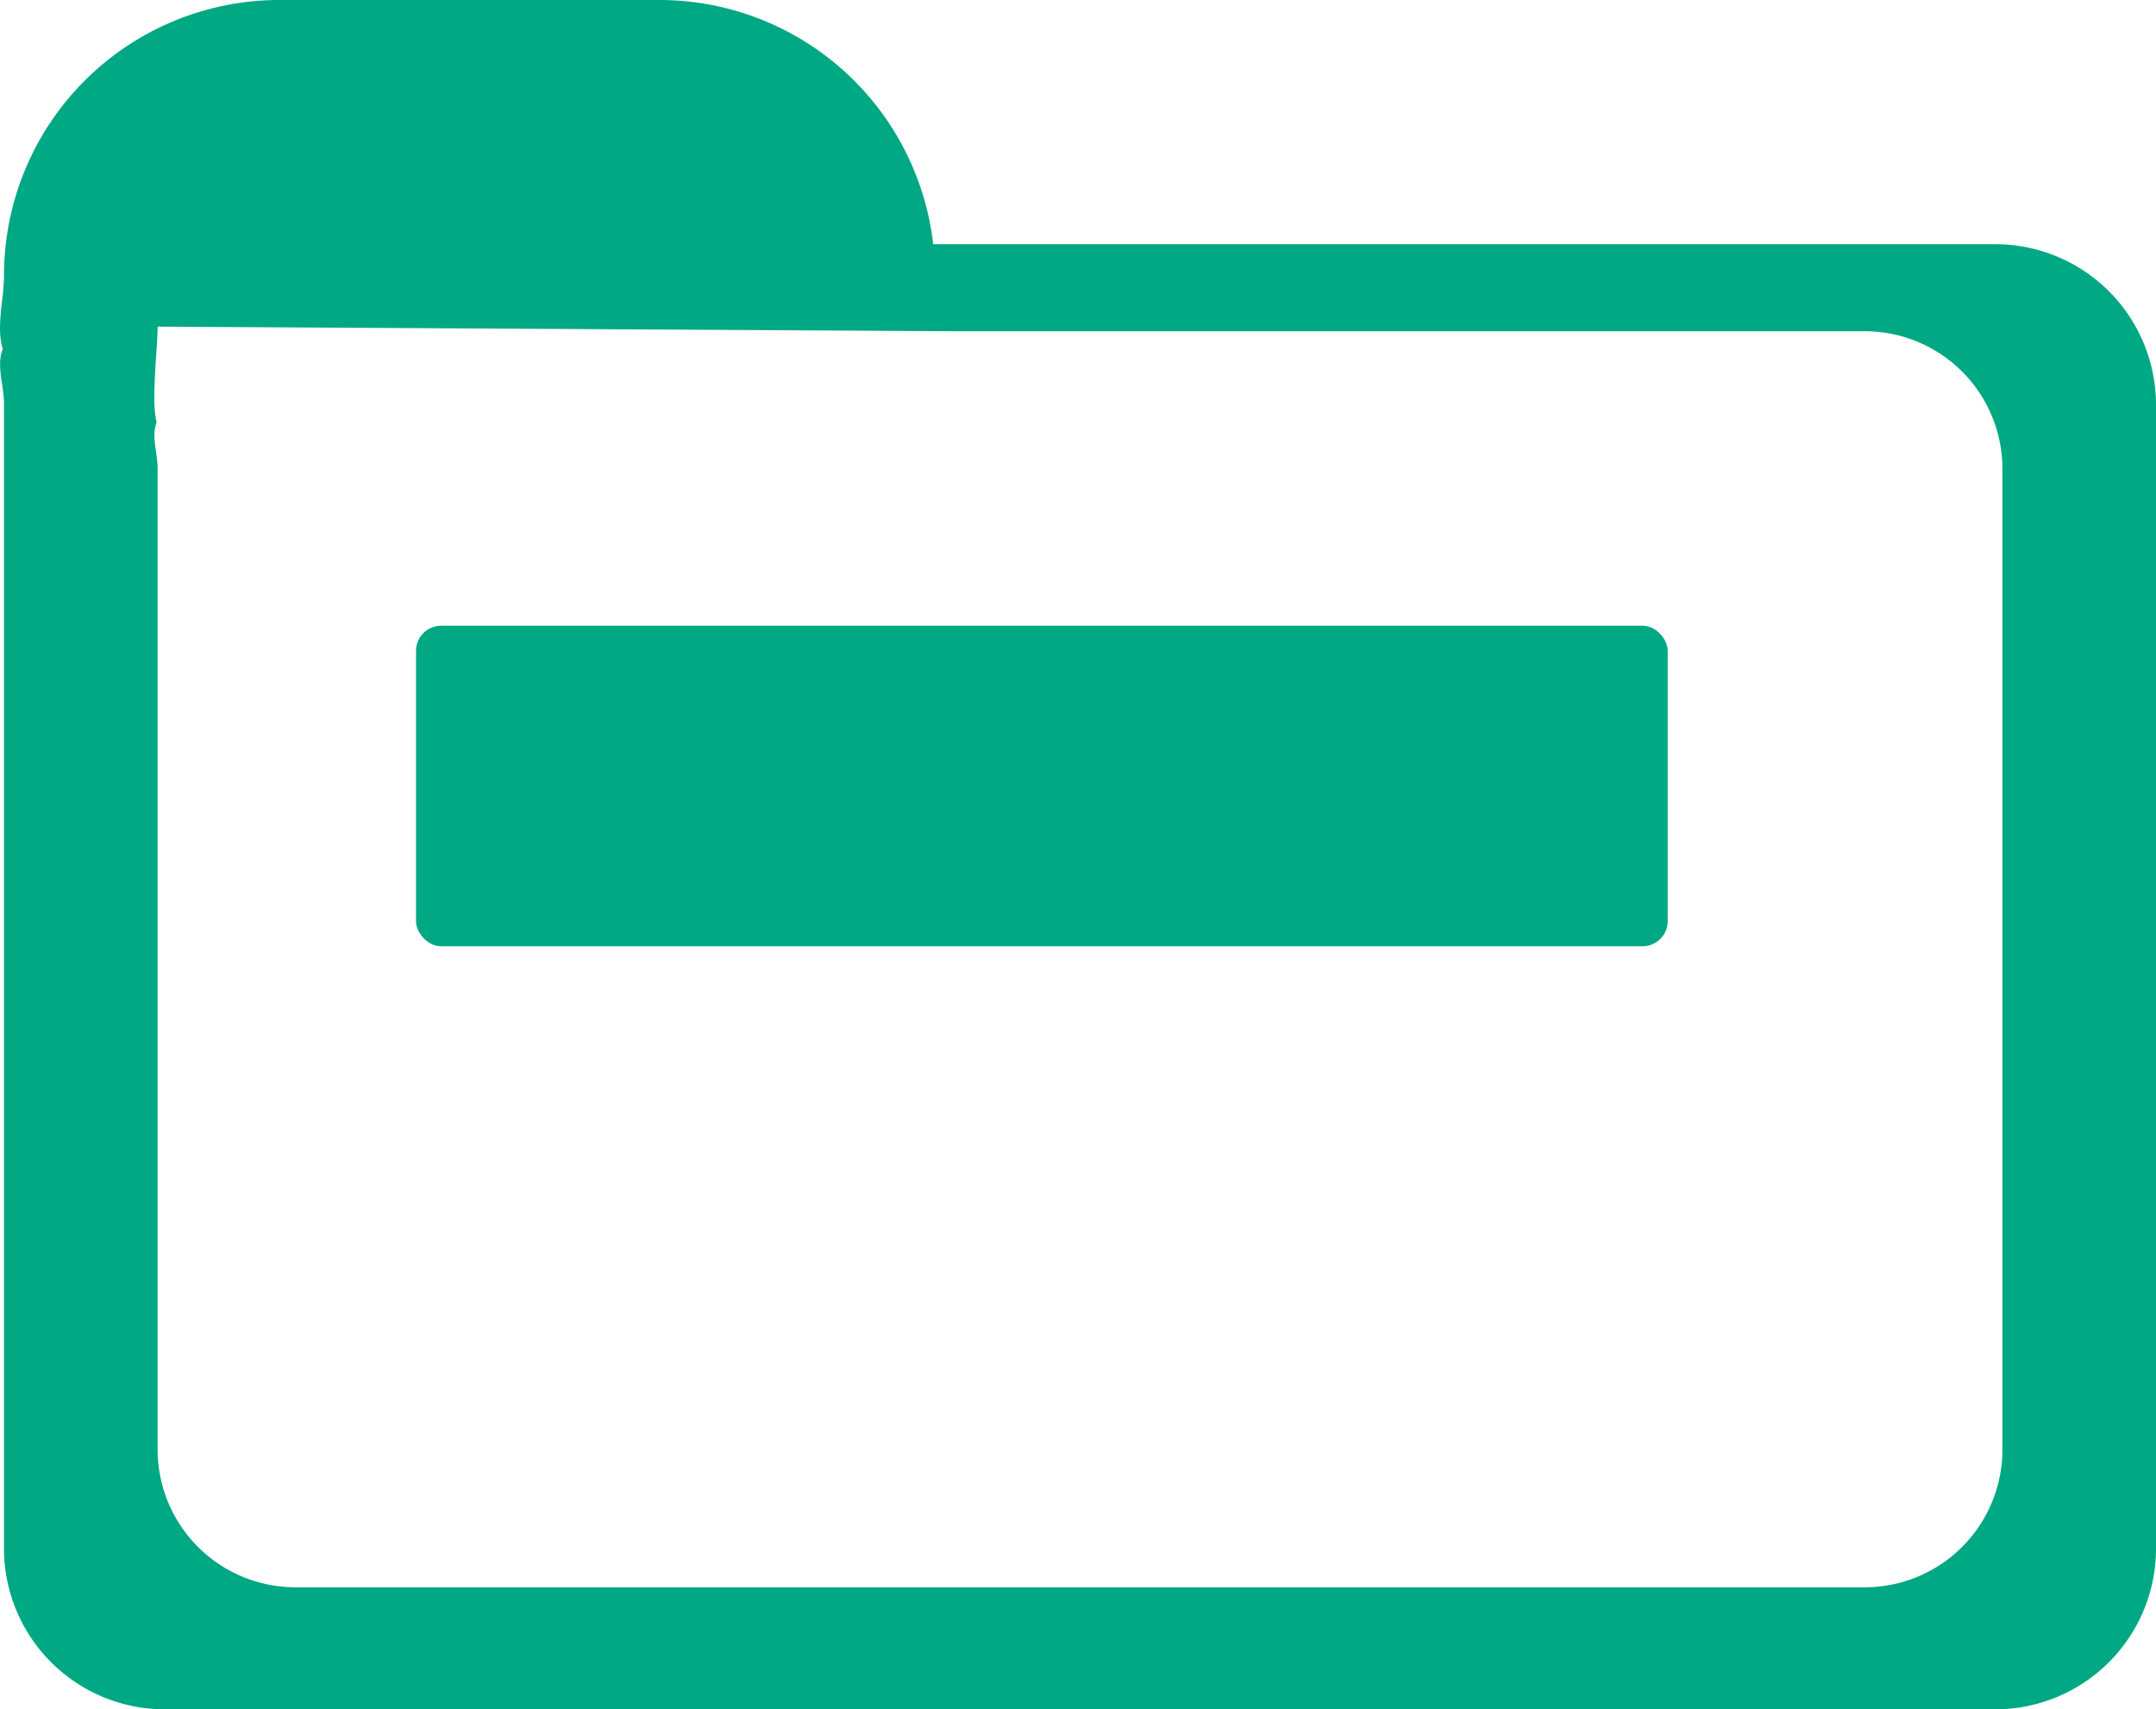 <svg xmlns="http://www.w3.org/2000/svg" viewBox="0 0 112.72 89.38"><defs><style>.cls-1{fill:#00a983;}</style></defs><g id="Capa_2" data-name="Capa 2"><g id="PORTAL"><path class="cls-1" d="M104.35,12.77H48.79A14.41,14.41,0,0,0,34.52,0h-20A14.4,14.4,0,0,0,.21,14.36c0,1.35-.42,2.65-.07,3.89-.34.9.07,1.87.07,2.9V81a8.4,8.4,0,0,0,8.38,8.38h95.76A8.4,8.4,0,0,0,112.72,81V21.15A8.4,8.4,0,0,0,104.35,12.77Zm.34,63A7.2,7.2,0,0,1,97.51,83H15.43a7.21,7.21,0,0,1-7.19-7.18V24.51c0-.88-.34-1.65-.05-2.43-.3-1.06.05-3.84.05-5l41.65.24H97.51a7.2,7.2,0,0,1,7.18,7.18Z"/><rect class="cls-1" x="21.75" y="32.72" width="65.44" height="16.76" rx="1.31"/></g></g></svg>